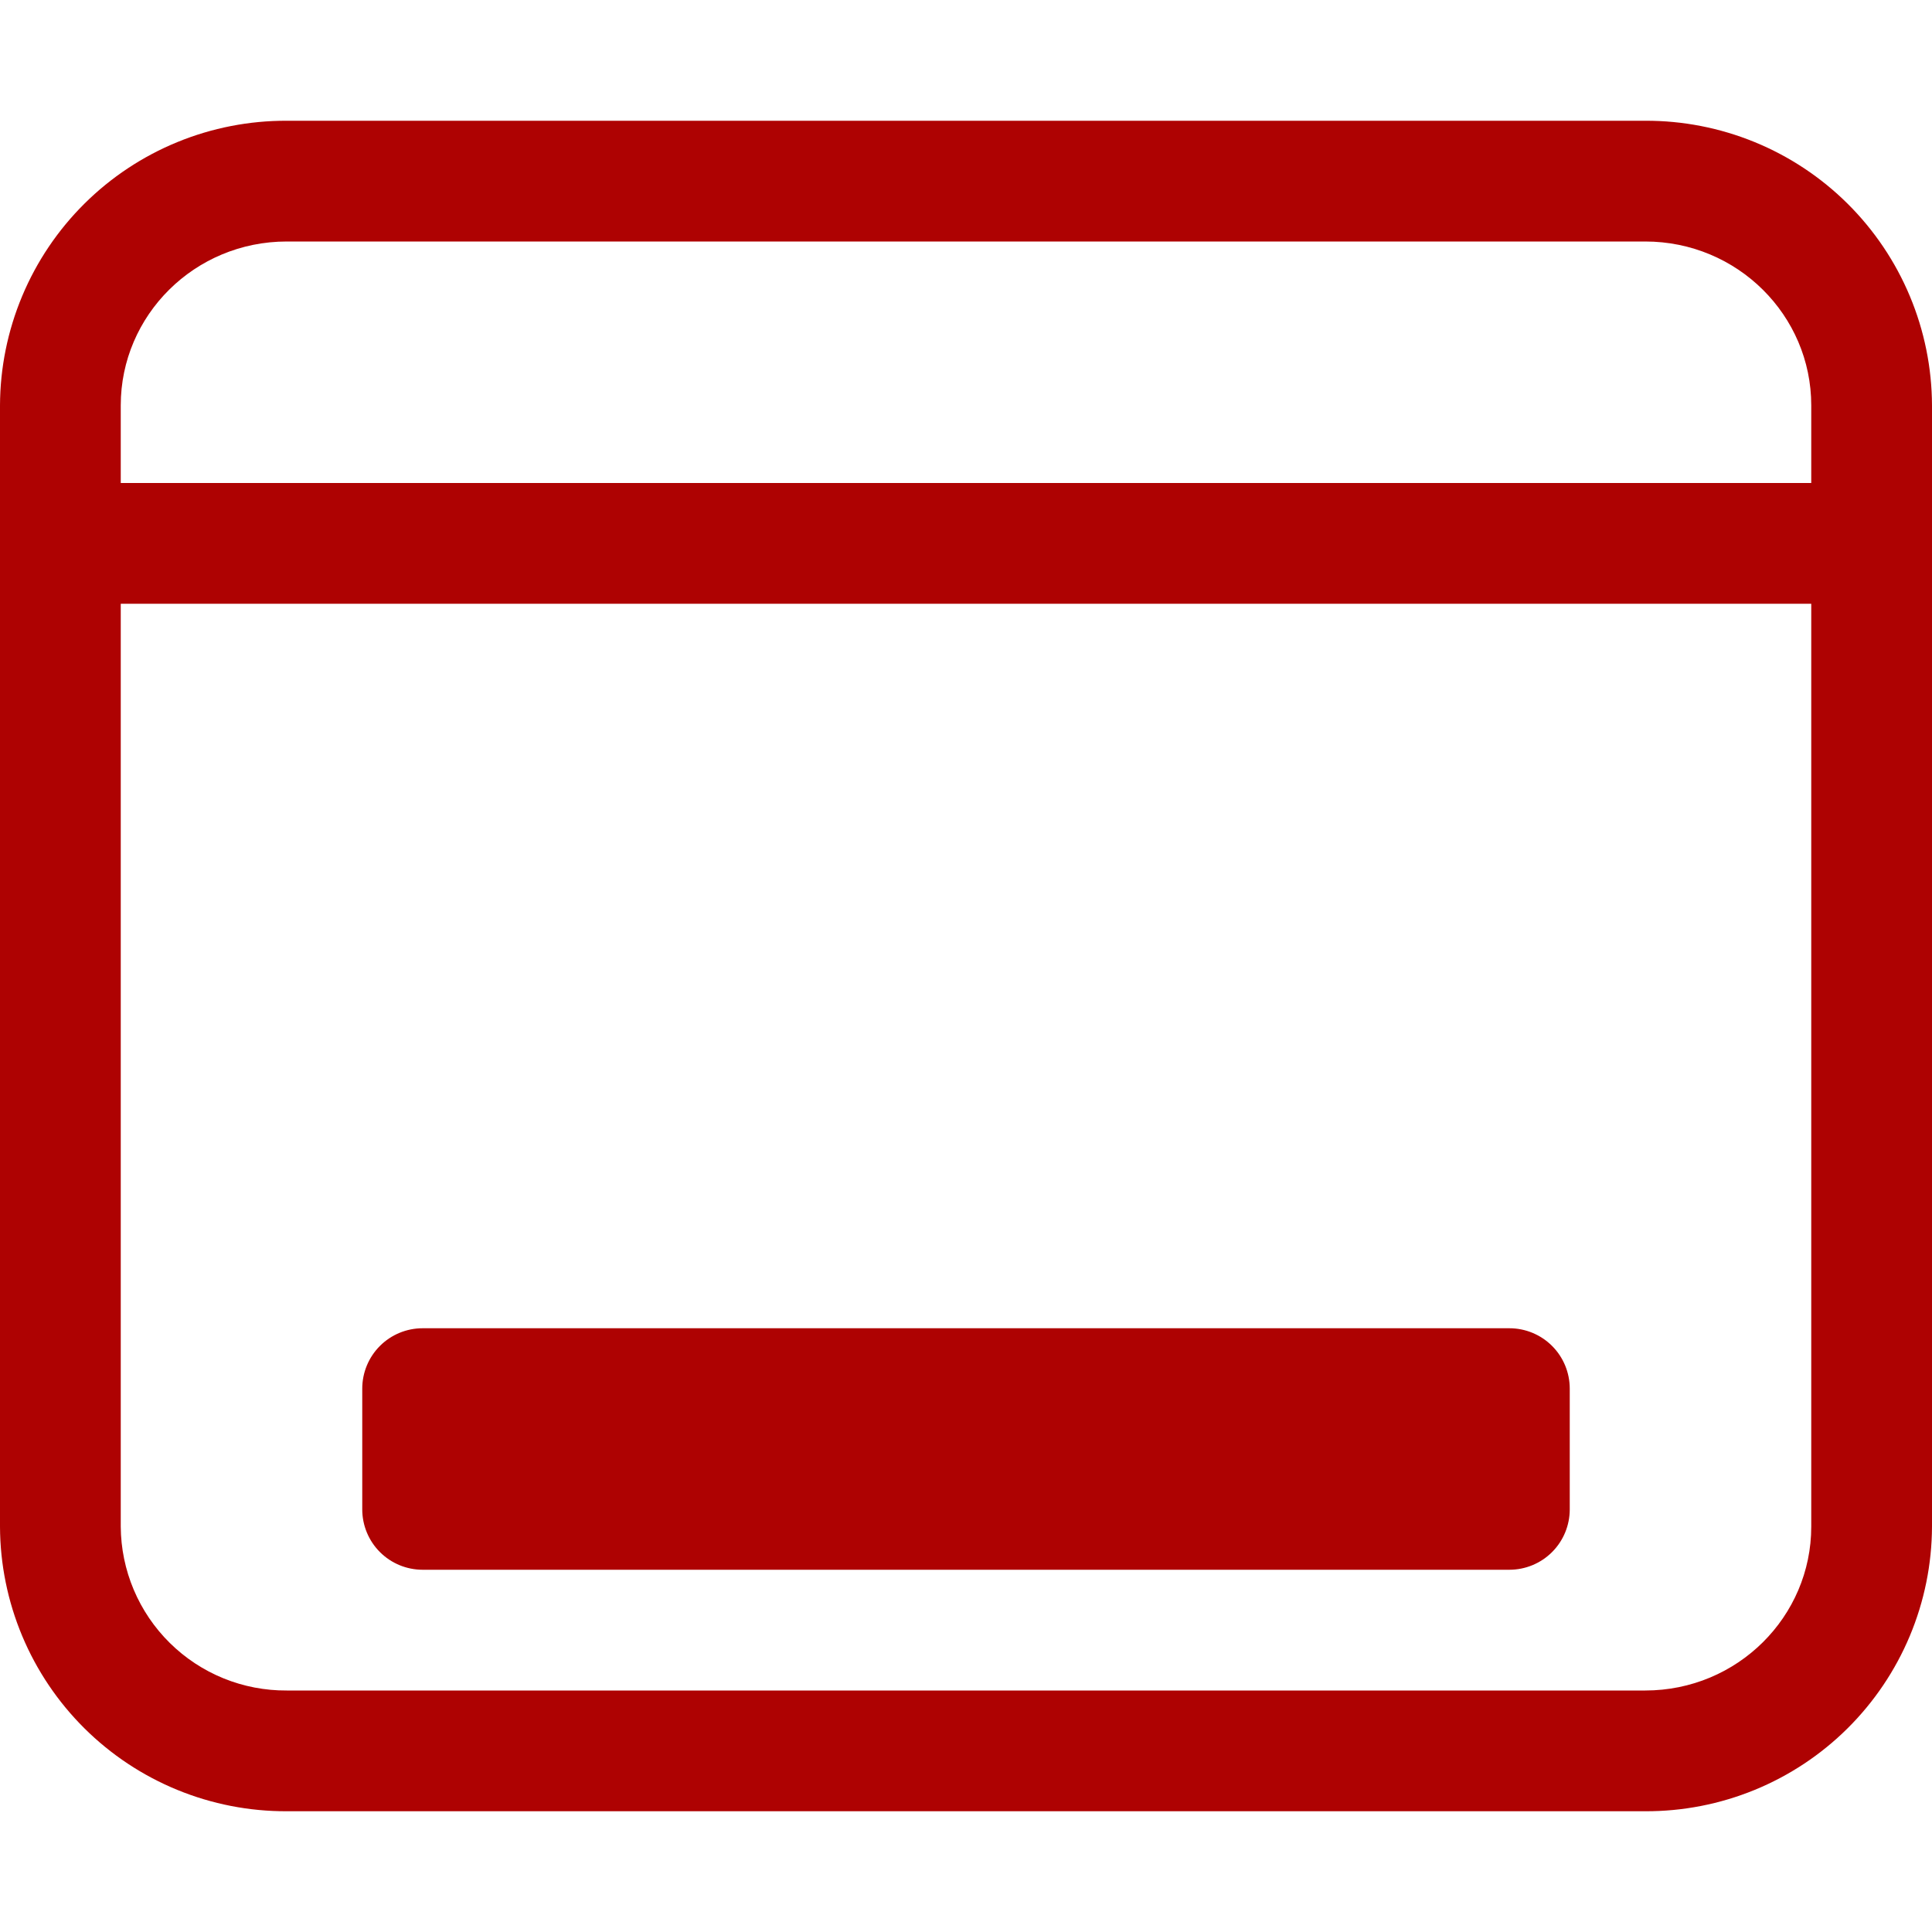 <svg width="100" height="100" viewBox="0 0 100 100" fill="none" xmlns="http://www.w3.org/2000/svg">
<g clip-path="url(#clip0_86_40)">
<path d="M21.875 68.75C21.046 68.75 20.251 69.079 19.665 69.665C19.079 70.251 18.75 71.046 18.75 71.875V78.125C18.75 78.954 19.079 79.749 19.665 80.335C20.251 80.921 21.046 81.25 21.875 81.25H78.125C78.954 81.25 79.749 80.921 80.335 80.335C80.921 79.749 81.25 78.954 81.25 78.125V71.875C81.25 71.046 80.921 70.251 80.335 69.665C79.749 69.079 78.954 68.75 78.125 68.75H21.875Z" fill="#AE0202"/>
<path d="M14.844 6.25C12.902 6.243 10.977 6.618 9.181 7.354C7.384 8.09 5.749 9.173 4.371 10.541C2.993 11.909 1.897 13.535 1.147 15.327C0.397 17.118 0.007 19.039 0 20.981L0 79.019C0.007 80.961 0.397 82.882 1.147 84.673C1.897 86.465 2.993 88.091 4.371 89.459C5.749 90.827 7.384 91.91 9.181 92.646C10.977 93.382 12.902 93.757 14.844 93.75H85.156C87.098 93.757 89.022 93.382 90.82 92.646C92.616 91.91 94.251 90.827 95.629 89.459C97.007 88.091 98.103 86.465 98.853 84.673C99.603 82.882 99.993 80.961 100 79.019V20.981C99.993 19.039 99.603 17.118 98.853 15.327C98.103 13.535 97.007 11.909 95.629 10.541C94.251 9.173 92.616 8.09 90.82 7.354C89.022 6.618 87.098 6.243 85.156 6.25H14.844ZM6.25 20.981C6.25 16.325 10.069 12.5 14.844 12.5H85.156C89.931 12.5 93.75 16.325 93.75 20.981V25H6.25V20.981ZM6.25 31.25H93.75V79.019C93.75 83.675 89.931 87.5 85.156 87.5H14.844C13.723 87.507 12.611 87.294 11.572 86.872C10.534 86.45 9.588 85.827 8.79 85.039C7.992 84.252 7.357 83.315 6.921 82.282C6.485 81.249 6.257 80.14 6.25 79.019V31.25Z" fill="#AE0202"/>
</g>
<defs>
<clipPath id="clip0_86_40">
<rect width="100" height="100" fill="white"/>
</clipPath>
</defs>
</svg>
